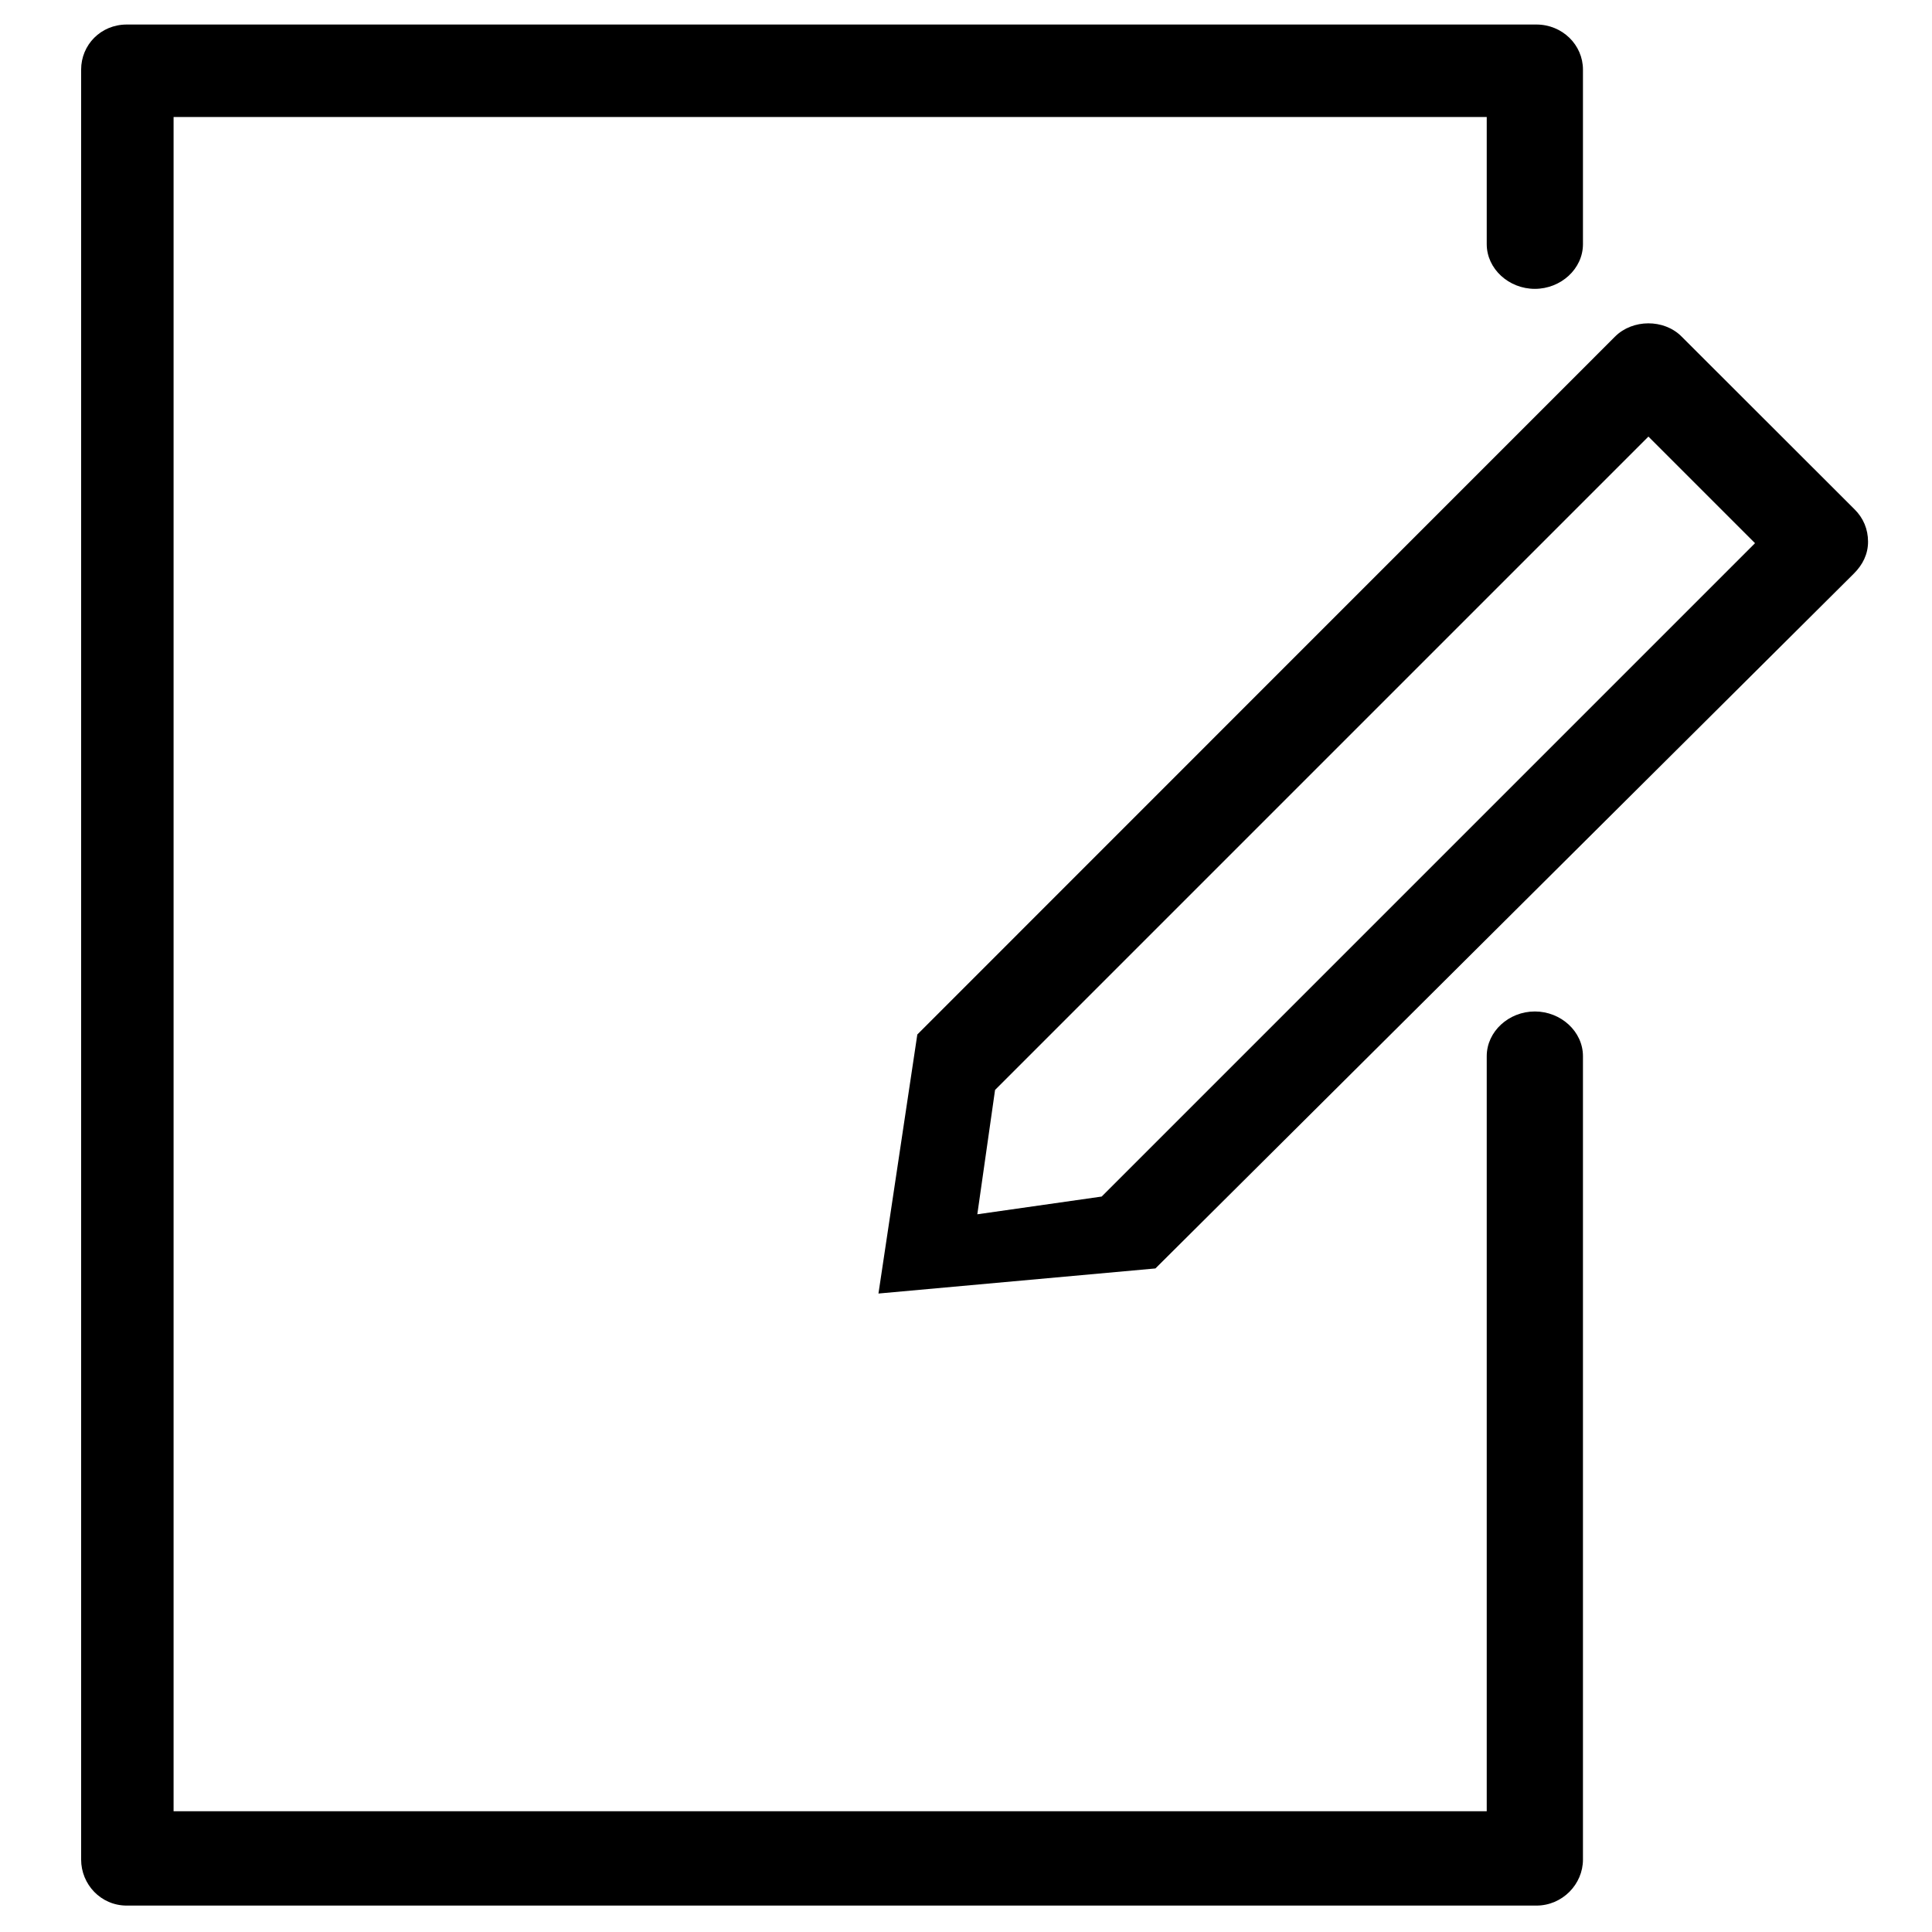 <?xml version="1.0" standalone="no"?><!DOCTYPE svg PUBLIC "-//W3C//DTD SVG 1.1//EN" "http://www.w3.org/Graphics/SVG/1.1/DTD/svg11.dtd"><svg t="1575257479633" class="icon" viewBox="0 0 1024 1024" version="1.1" xmlns="http://www.w3.org/2000/svg" p-id="2111" xmlns:xlink="http://www.w3.org/1999/xlink" width="200" height="200"><defs><style type="text/css"></style></defs><path d="M813.5 536.1c-13.8 0-25.5 10.6-25.5 23.7L788 960 92 960 92 62l696 0 0 67.4c0 13.1 11.7 23.7 25.5 23.7s25.5-10.6 25.5-23.7L839 36.9c0-13.1-10.9-23.9-24.7-23.9L67.2 13C53.4 13 43 23.8 43 36.9l0 948.7c0 13.1 10.4 24.4 24.2 24.4l747.1 0c13.8 0 24.7-11.3 24.7-24.4L839 559.8C839 546.7 827.3 536.1 813.5 536.1z" p-id="2112"></path><path d="M465.6 685.6M465.6 685.6l146.8-13.3L982.6 304c4.7-4.7 7.5-10.3 7.5-16.9 0-6.6-2.5-12.6-7.2-17.2l-91.7-91.6c-9.3-9.3-25.9-9.2-35.2 0.1L486.2 548.3 465.6 685.6zM583.9 634.2l-65.9 9.4 9.4-65.9 346.3-346.3 56.5 56.5L583.9 634.2z" p-id="2113"></path></svg>